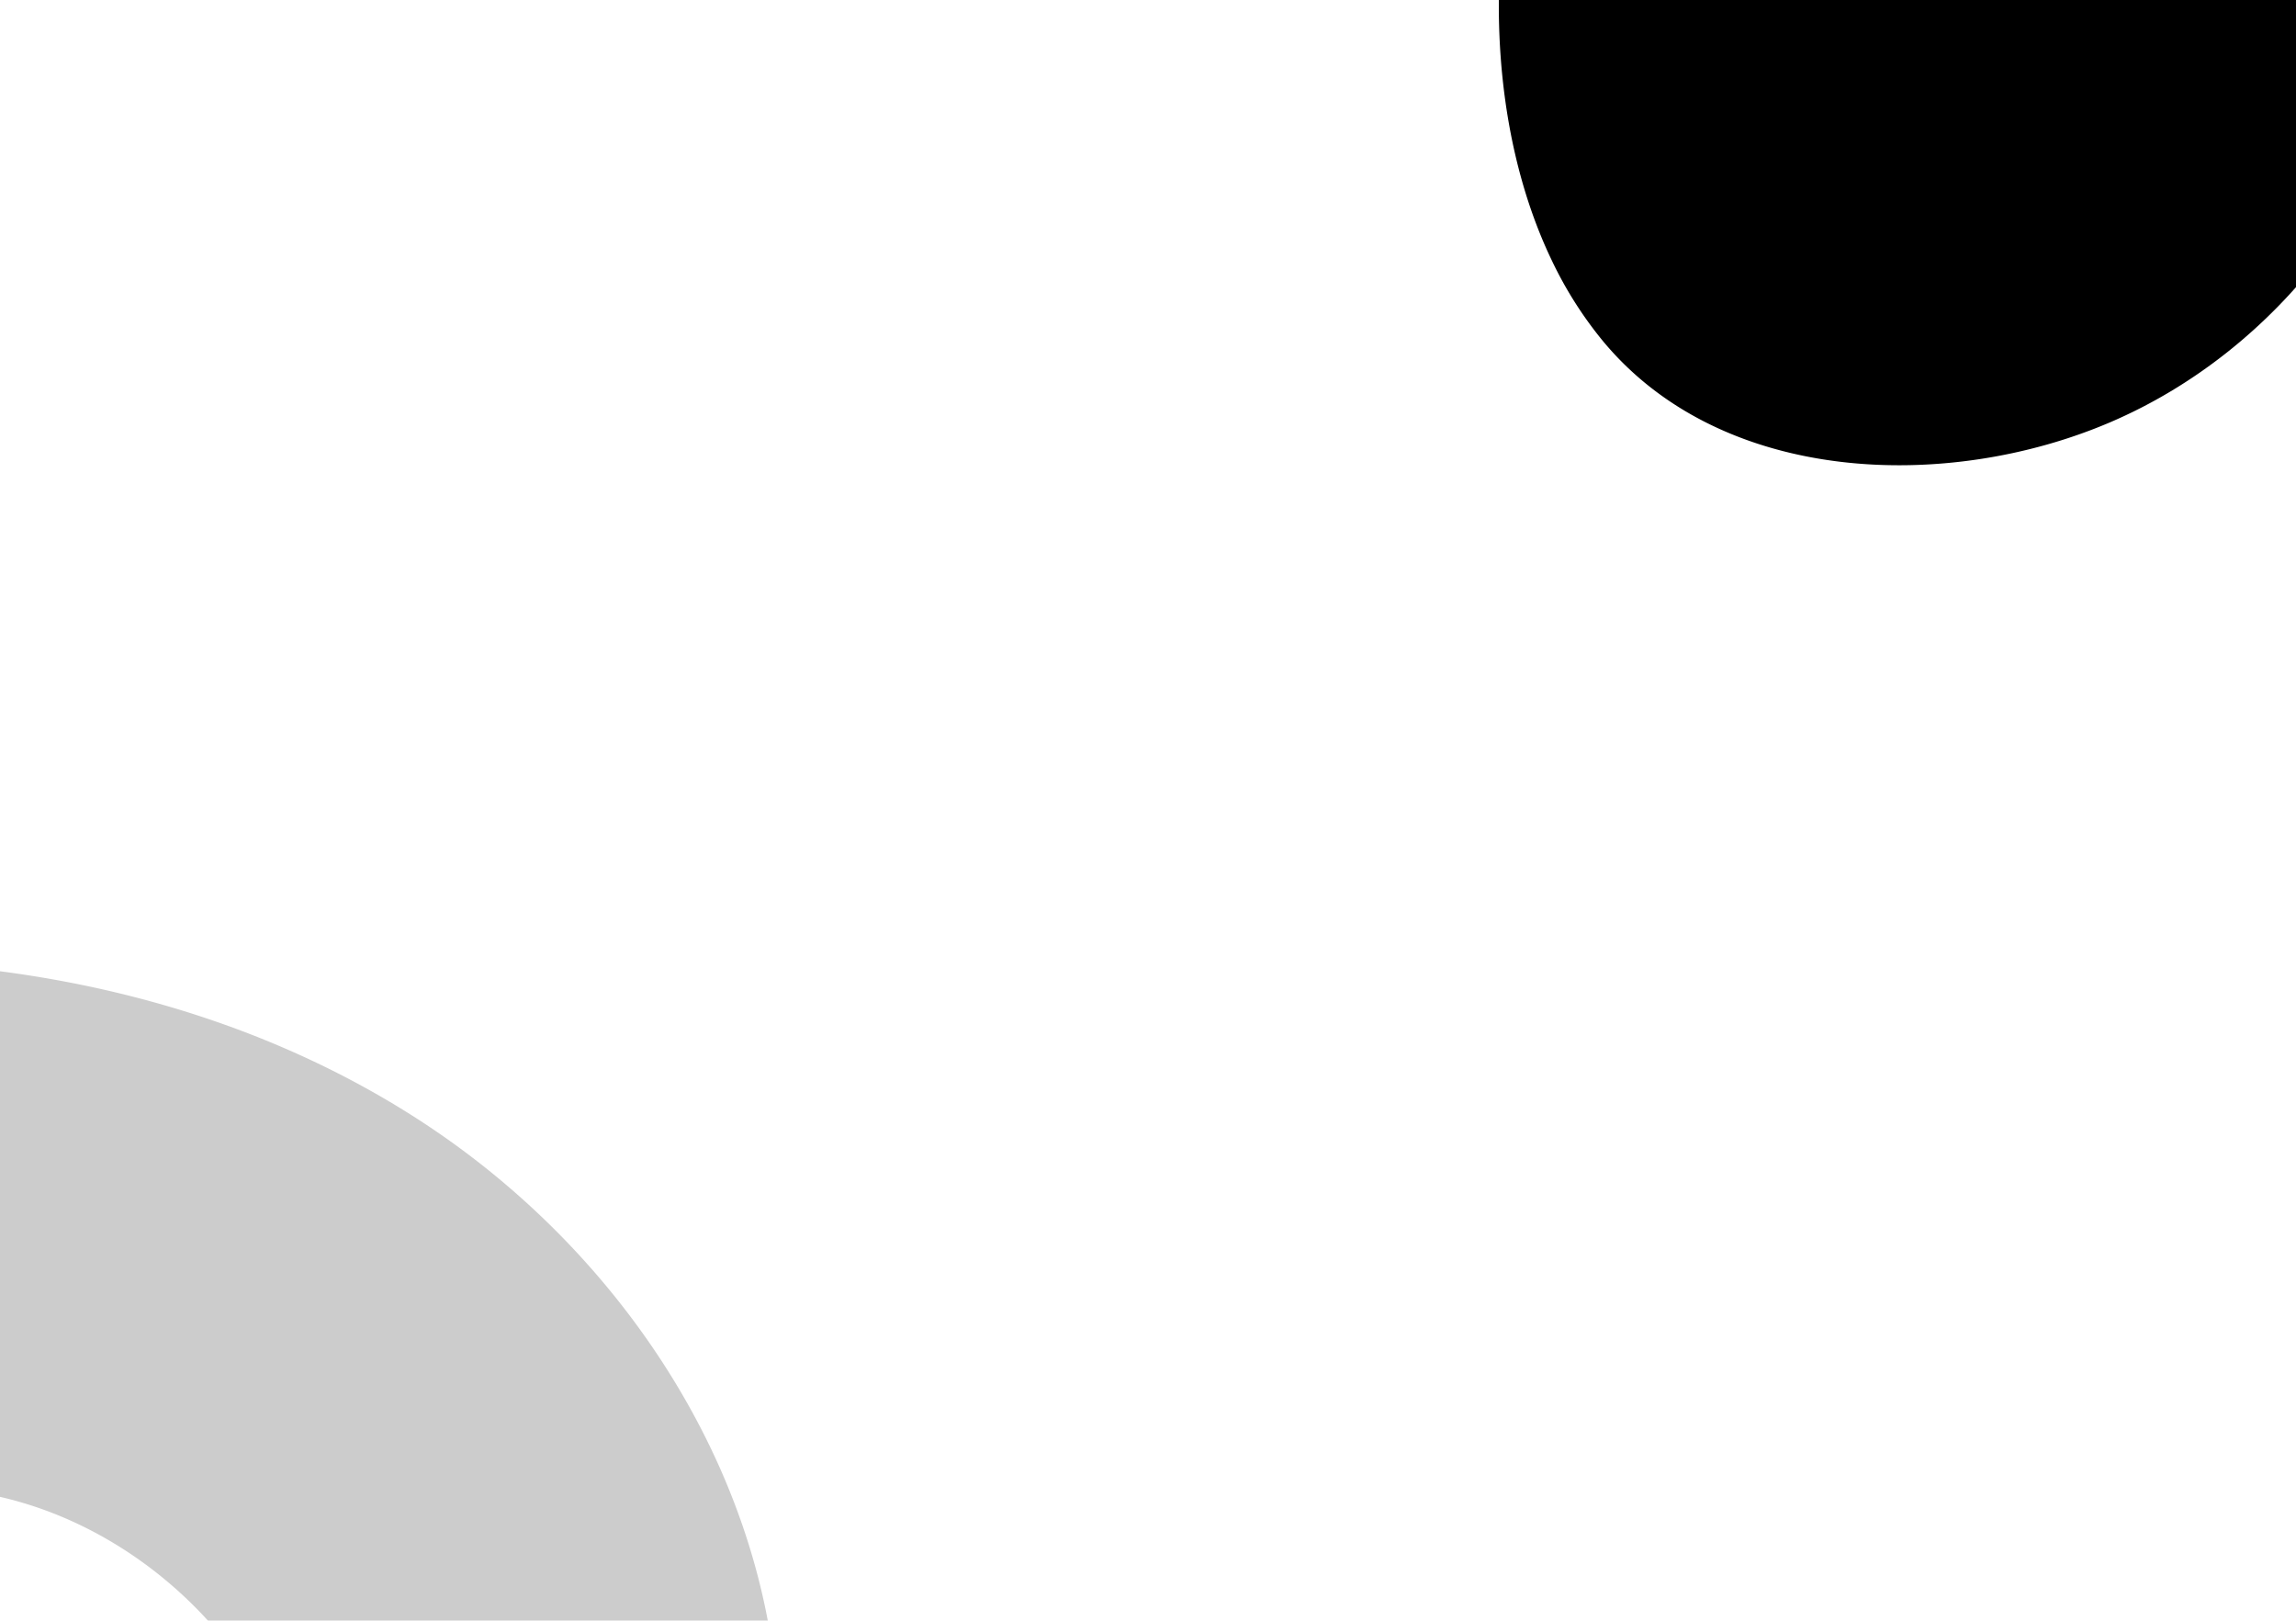 <svg id="bfd49bd5-8cd8-4616-aec3-554a0602da69" data-name="Certificate" xmlns="http://www.w3.org/2000/svg" xmlns:xlink="http://www.w3.org/1999/xlink" viewBox="0 0 1530 1080"><defs><clipPath id="ed5cd022-3b37-4f40-980f-8bf878c1f0b6"><rect width="1530" height="1080" style="fill:none"/></clipPath></defs><g style="clip-path:url(#ed5cd022-3b37-4f40-980f-8bf878c1f0b6)"><path d="M1477-47.63,1001.58-48c-8.2,76.15,1.36,156.76,32.56,221.66a260.48,260.48,0,0,0,34.22,53.86c79.77,95.89,229.68,100.05,337.51,54,111.79-47.75,195.88-157,210.82-278a286.62,286.62,0,0,0,1.77-50.61Q1547.69-47.46,1477-47.63Z" style="fill:current;opacity:0.2"/><g style="opacity:0.2"><path d="M-65.88,991.74c3.26,0,6.52-.07,9.7-.14,96.12-1.92,187.61,58.32,233.07,142.08q93.14-.3,186.27-.44l154.68-.24a222.4,222.4,0,0,0-1.53-22.37c-17-146.74-109-279.57-232.15-361.09C181,681.27,58,647.13-65.93,641.45q.08,94.34.07,188.66Q-65.86,910.93-65.88,991.74Z" style="fill:current"/></g></g></svg>